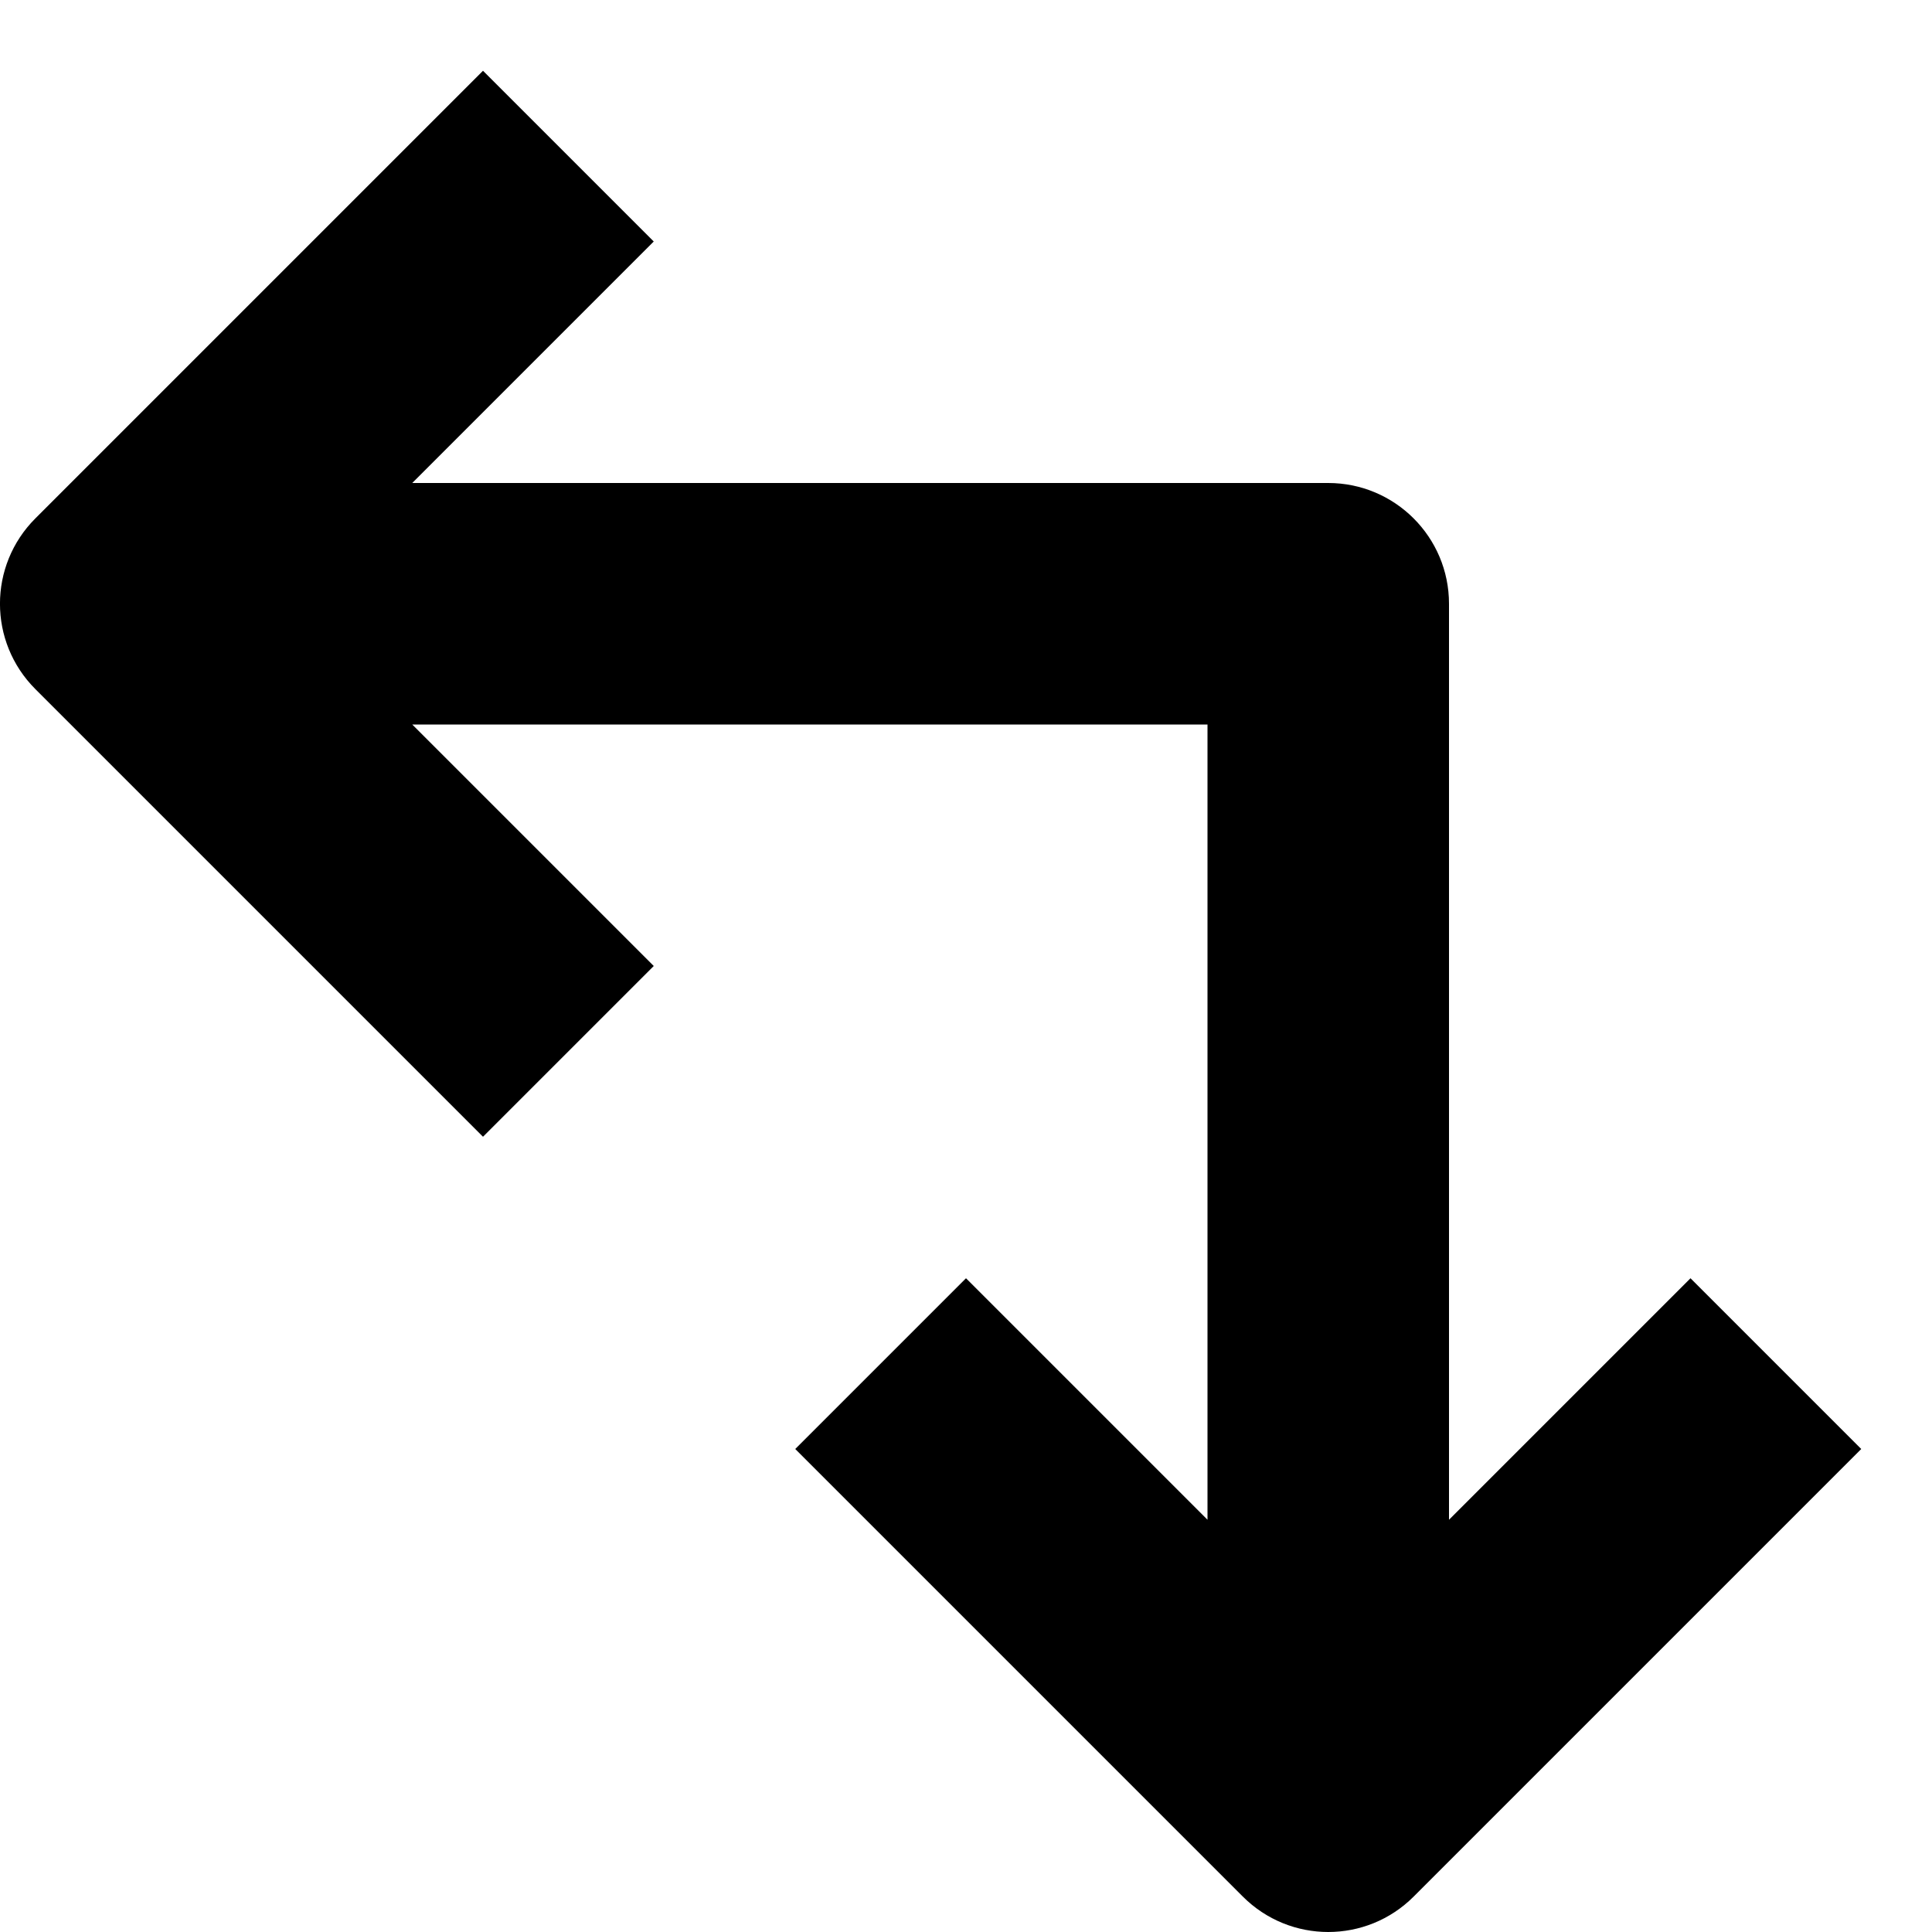 <?xml version="1.0" encoding="utf-8"?>
<!-- Generator: Adobe Illustrator 19.2.1, SVG Export Plug-In . SVG Version: 6.00 Build 0)  -->
<!DOCTYPE svg PUBLIC "-//W3C//DTD SVG 1.1//EN" "http://www.w3.org/Graphics/SVG/1.1/DTD/svg11.dtd">
<svg version="1.1" id="Layer_1" xmlns="http://www.w3.org/2000/svg" xmlns:xlink="http://www.w3.org/1999/xlink" x="0px" y="0px"
	 width="16px" height="16px" viewBox="0 0 16 16" enable-background="new 0 0 16 16" xml:space="preserve">
<path d="M4,9.414L5.414,8l-2-2H10v6.586l-2-2L6.586,12l3.707,3.707C10.488,15.902,10.744,16,11,16s0.512-0.098,0.707-0.293
	L15.414,12L14,10.586l-2,2V5c0-0.552-0.448-1-1-1H3.414l2-2L4,0.586L0.293,4.293c-0.391,0.391-0.391,1.023,0,1.414L4,9.414z"/>
</svg>
